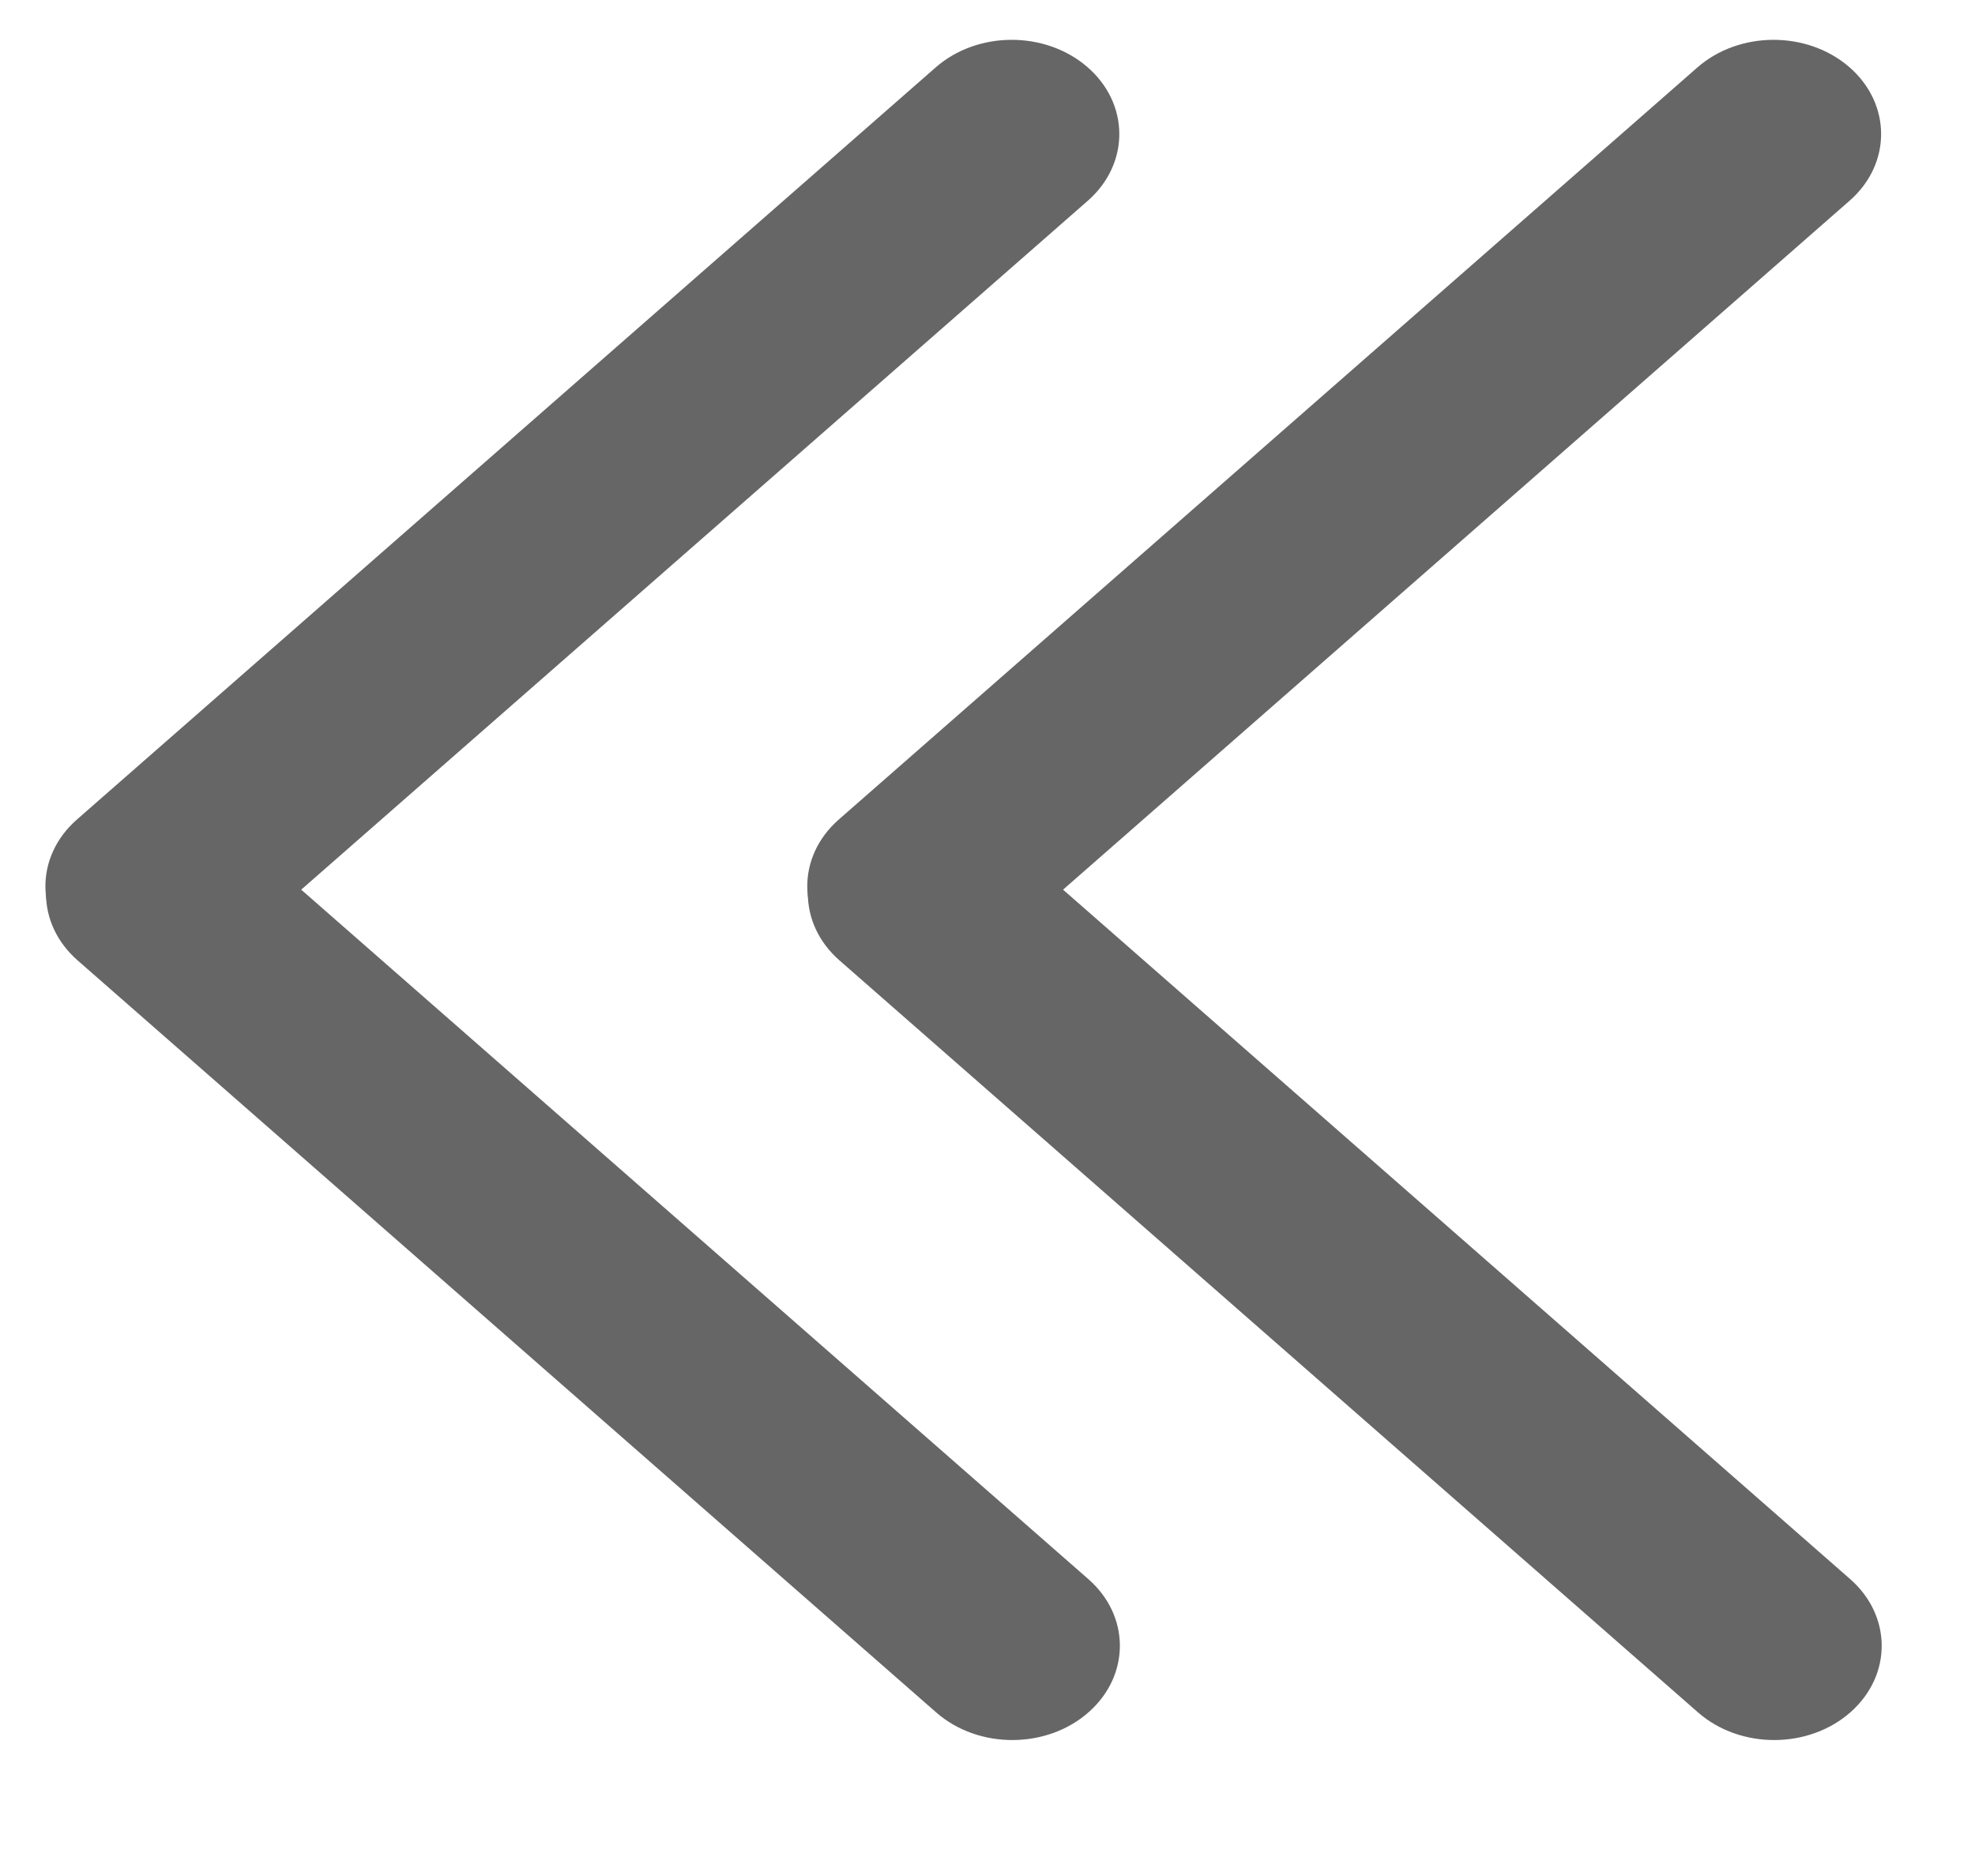 <svg width="20" height="19" viewBox="0 0 20 19" fill="none" xmlns="http://www.w3.org/2000/svg">
<path d="M9.475 0.683C9.897 0.313 10.58 0.31 11.007 0.675C11.441 1.047 11.444 1.657 11.016 2.033L2.32 9.65C1.898 10.02 1.215 10.024 0.788 9.658C0.354 9.287 0.35 8.676 0.779 8.3L9.475 0.683Z" fill="#666666"/>
<path d="M11.021 15.993C11.444 16.363 11.447 16.962 11.03 17.336C10.606 17.716 9.909 17.719 9.48 17.343L0.785 9.726C0.363 9.356 0.359 8.757 0.776 8.383C1.2 8.003 1.897 8 2.326 8.376L11.021 15.993Z" fill="#666666"/>
<path d="M17.189 0.683C17.612 0.313 18.295 0.31 18.722 0.675C19.155 1.047 19.159 1.657 18.73 2.033L10.035 9.65C9.613 10.02 8.93 10.024 8.503 9.658C8.069 9.287 8.065 8.676 8.494 8.3L17.189 0.683Z" fill="#666666"/>
<path d="M18.736 15.993C19.158 16.363 19.162 16.962 18.745 17.336C18.321 17.716 17.624 17.719 17.195 17.343L8.5 9.726C8.078 9.356 8.074 8.757 8.491 8.383C8.915 8.003 9.612 8 10.041 8.376L18.736 15.993Z" fill="#666666"/>
</svg>
